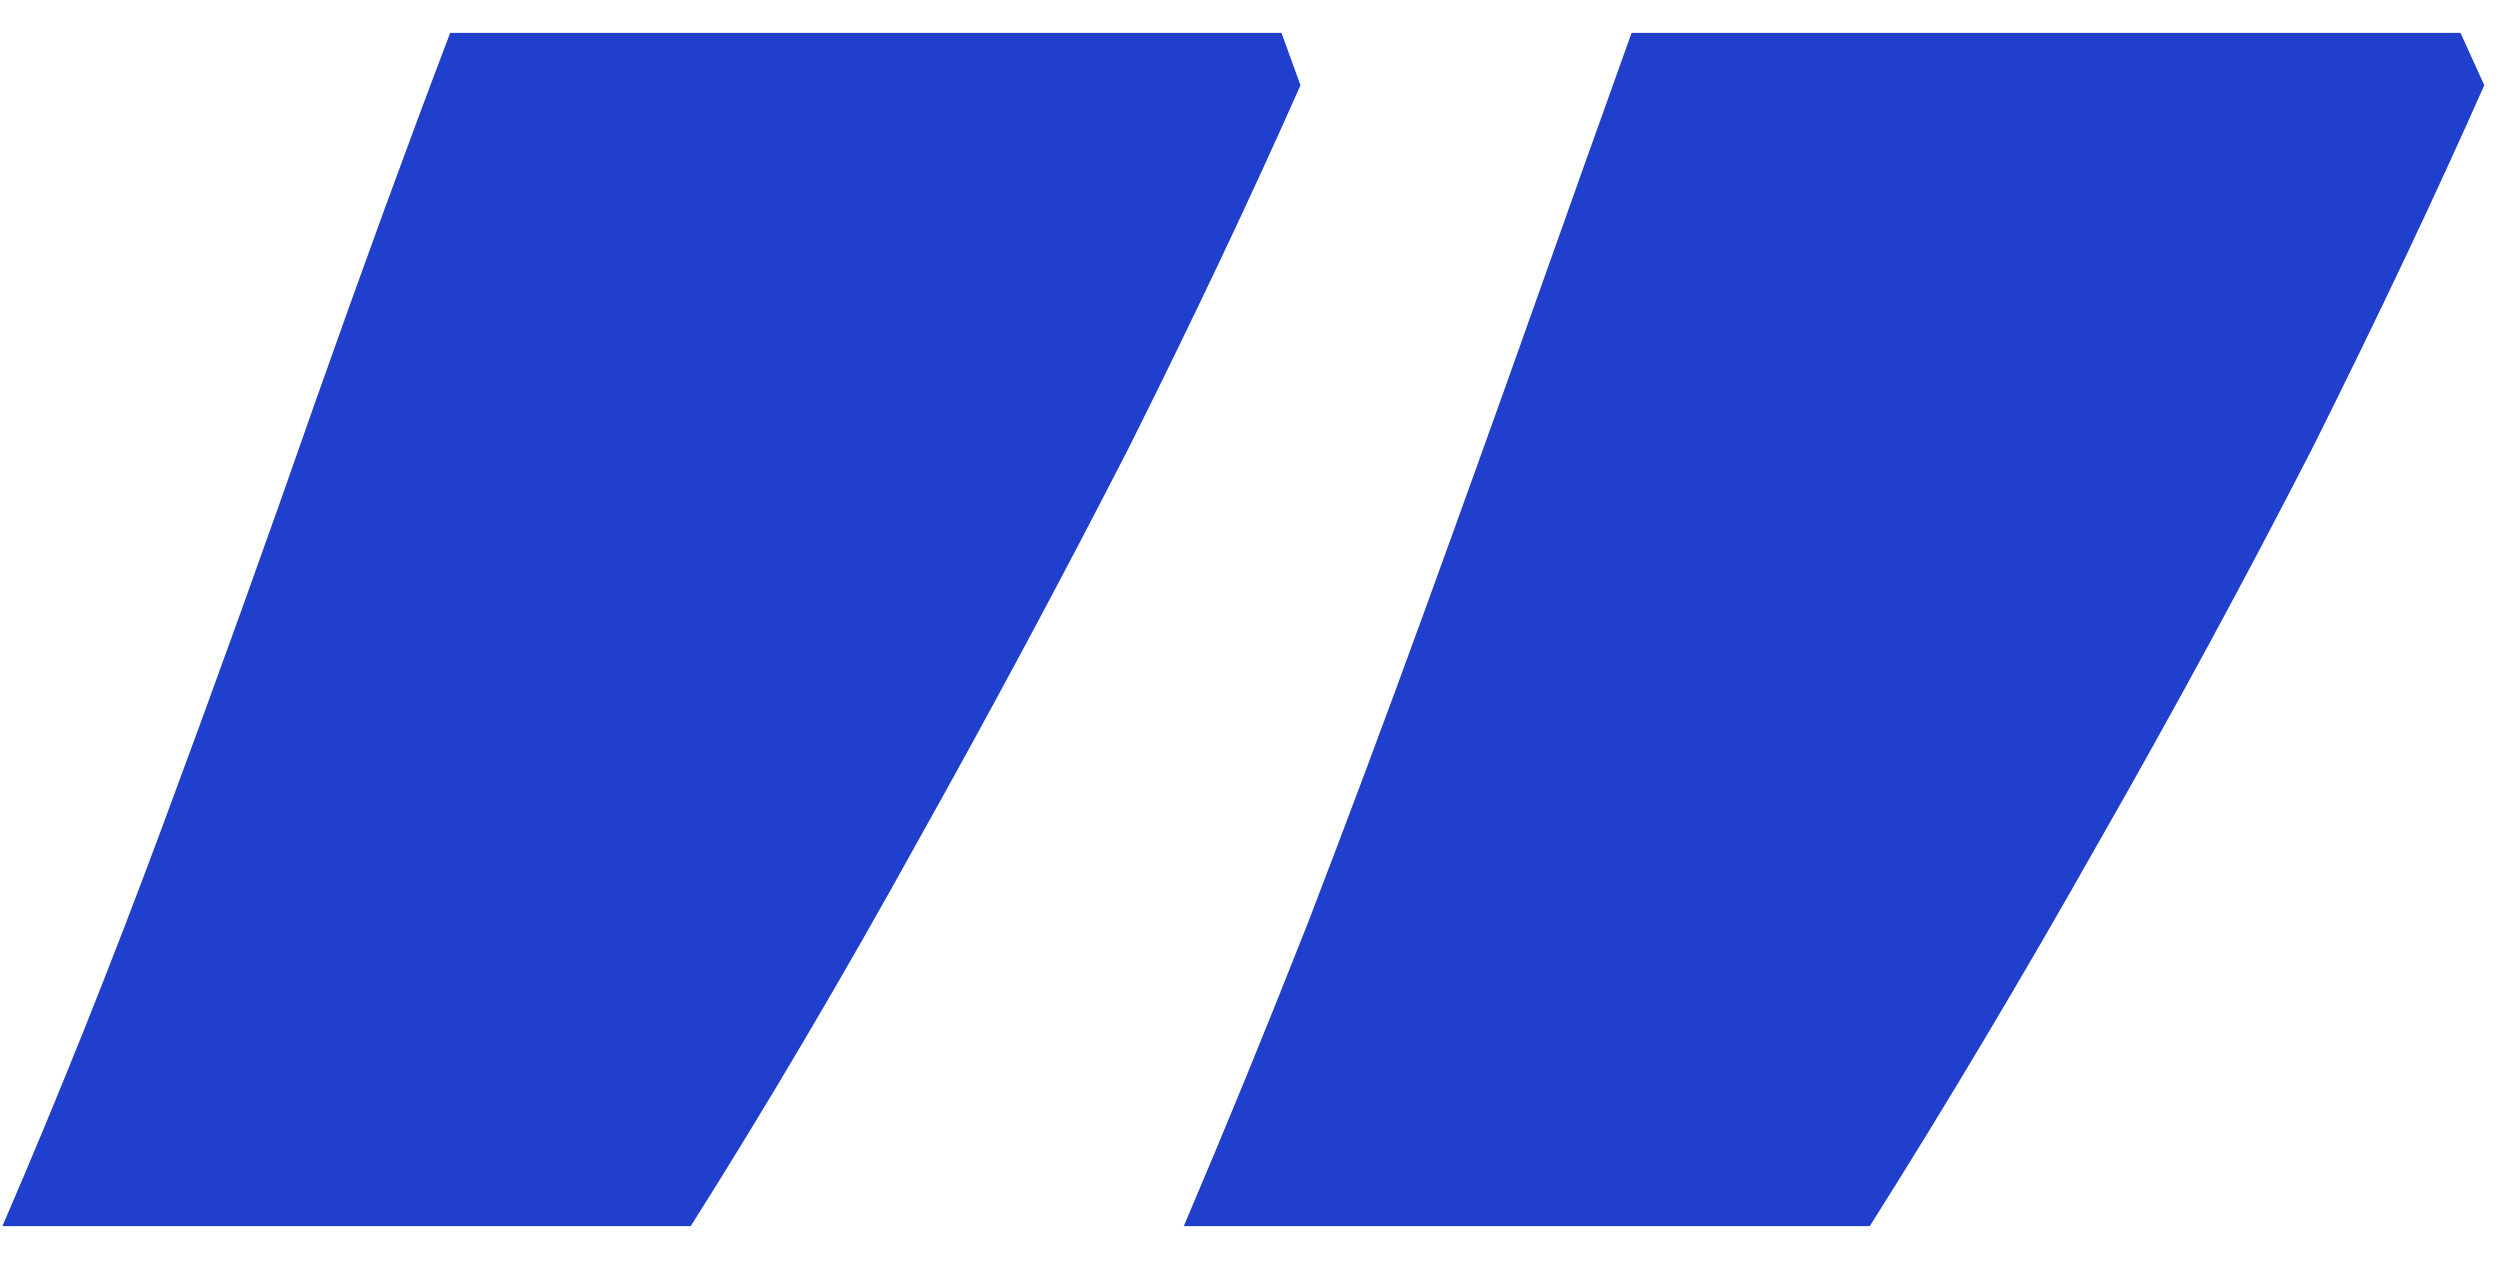 <svg width="41" height="21" viewBox="0 0 41 21" fill="none" xmlns="http://www.w3.org/2000/svg">
<path d="M21.016 0.539L21.328 1.398C20.521 3.221 19.583 5.201 18.516 7.336C17.422 9.471 16.263 11.633 15.039 13.82C13.815 16.034 12.578 18.13 11.328 20.109L0.039 20.109C0.951 18 1.836 15.787 2.695 13.469C3.555 11.151 4.375 8.872 5.156 6.633C5.938 4.419 6.68 2.388 7.383 0.539L21.016 0.539ZM40.352 0.539L40.742 1.398C39.935 3.221 38.997 5.201 37.93 7.336C36.836 9.471 35.664 11.633 34.414 13.82C33.164 16.034 31.914 18.13 30.664 20.109L19.414 20.109C20.091 18.521 20.768 16.867 21.445 15.148C22.096 13.456 22.734 11.75 23.359 10.031C23.984 8.312 24.583 6.646 25.156 5.031C25.729 3.417 26.263 1.919 26.758 0.539L40.352 0.539Z" fill="#203FCD"/>
</svg>
